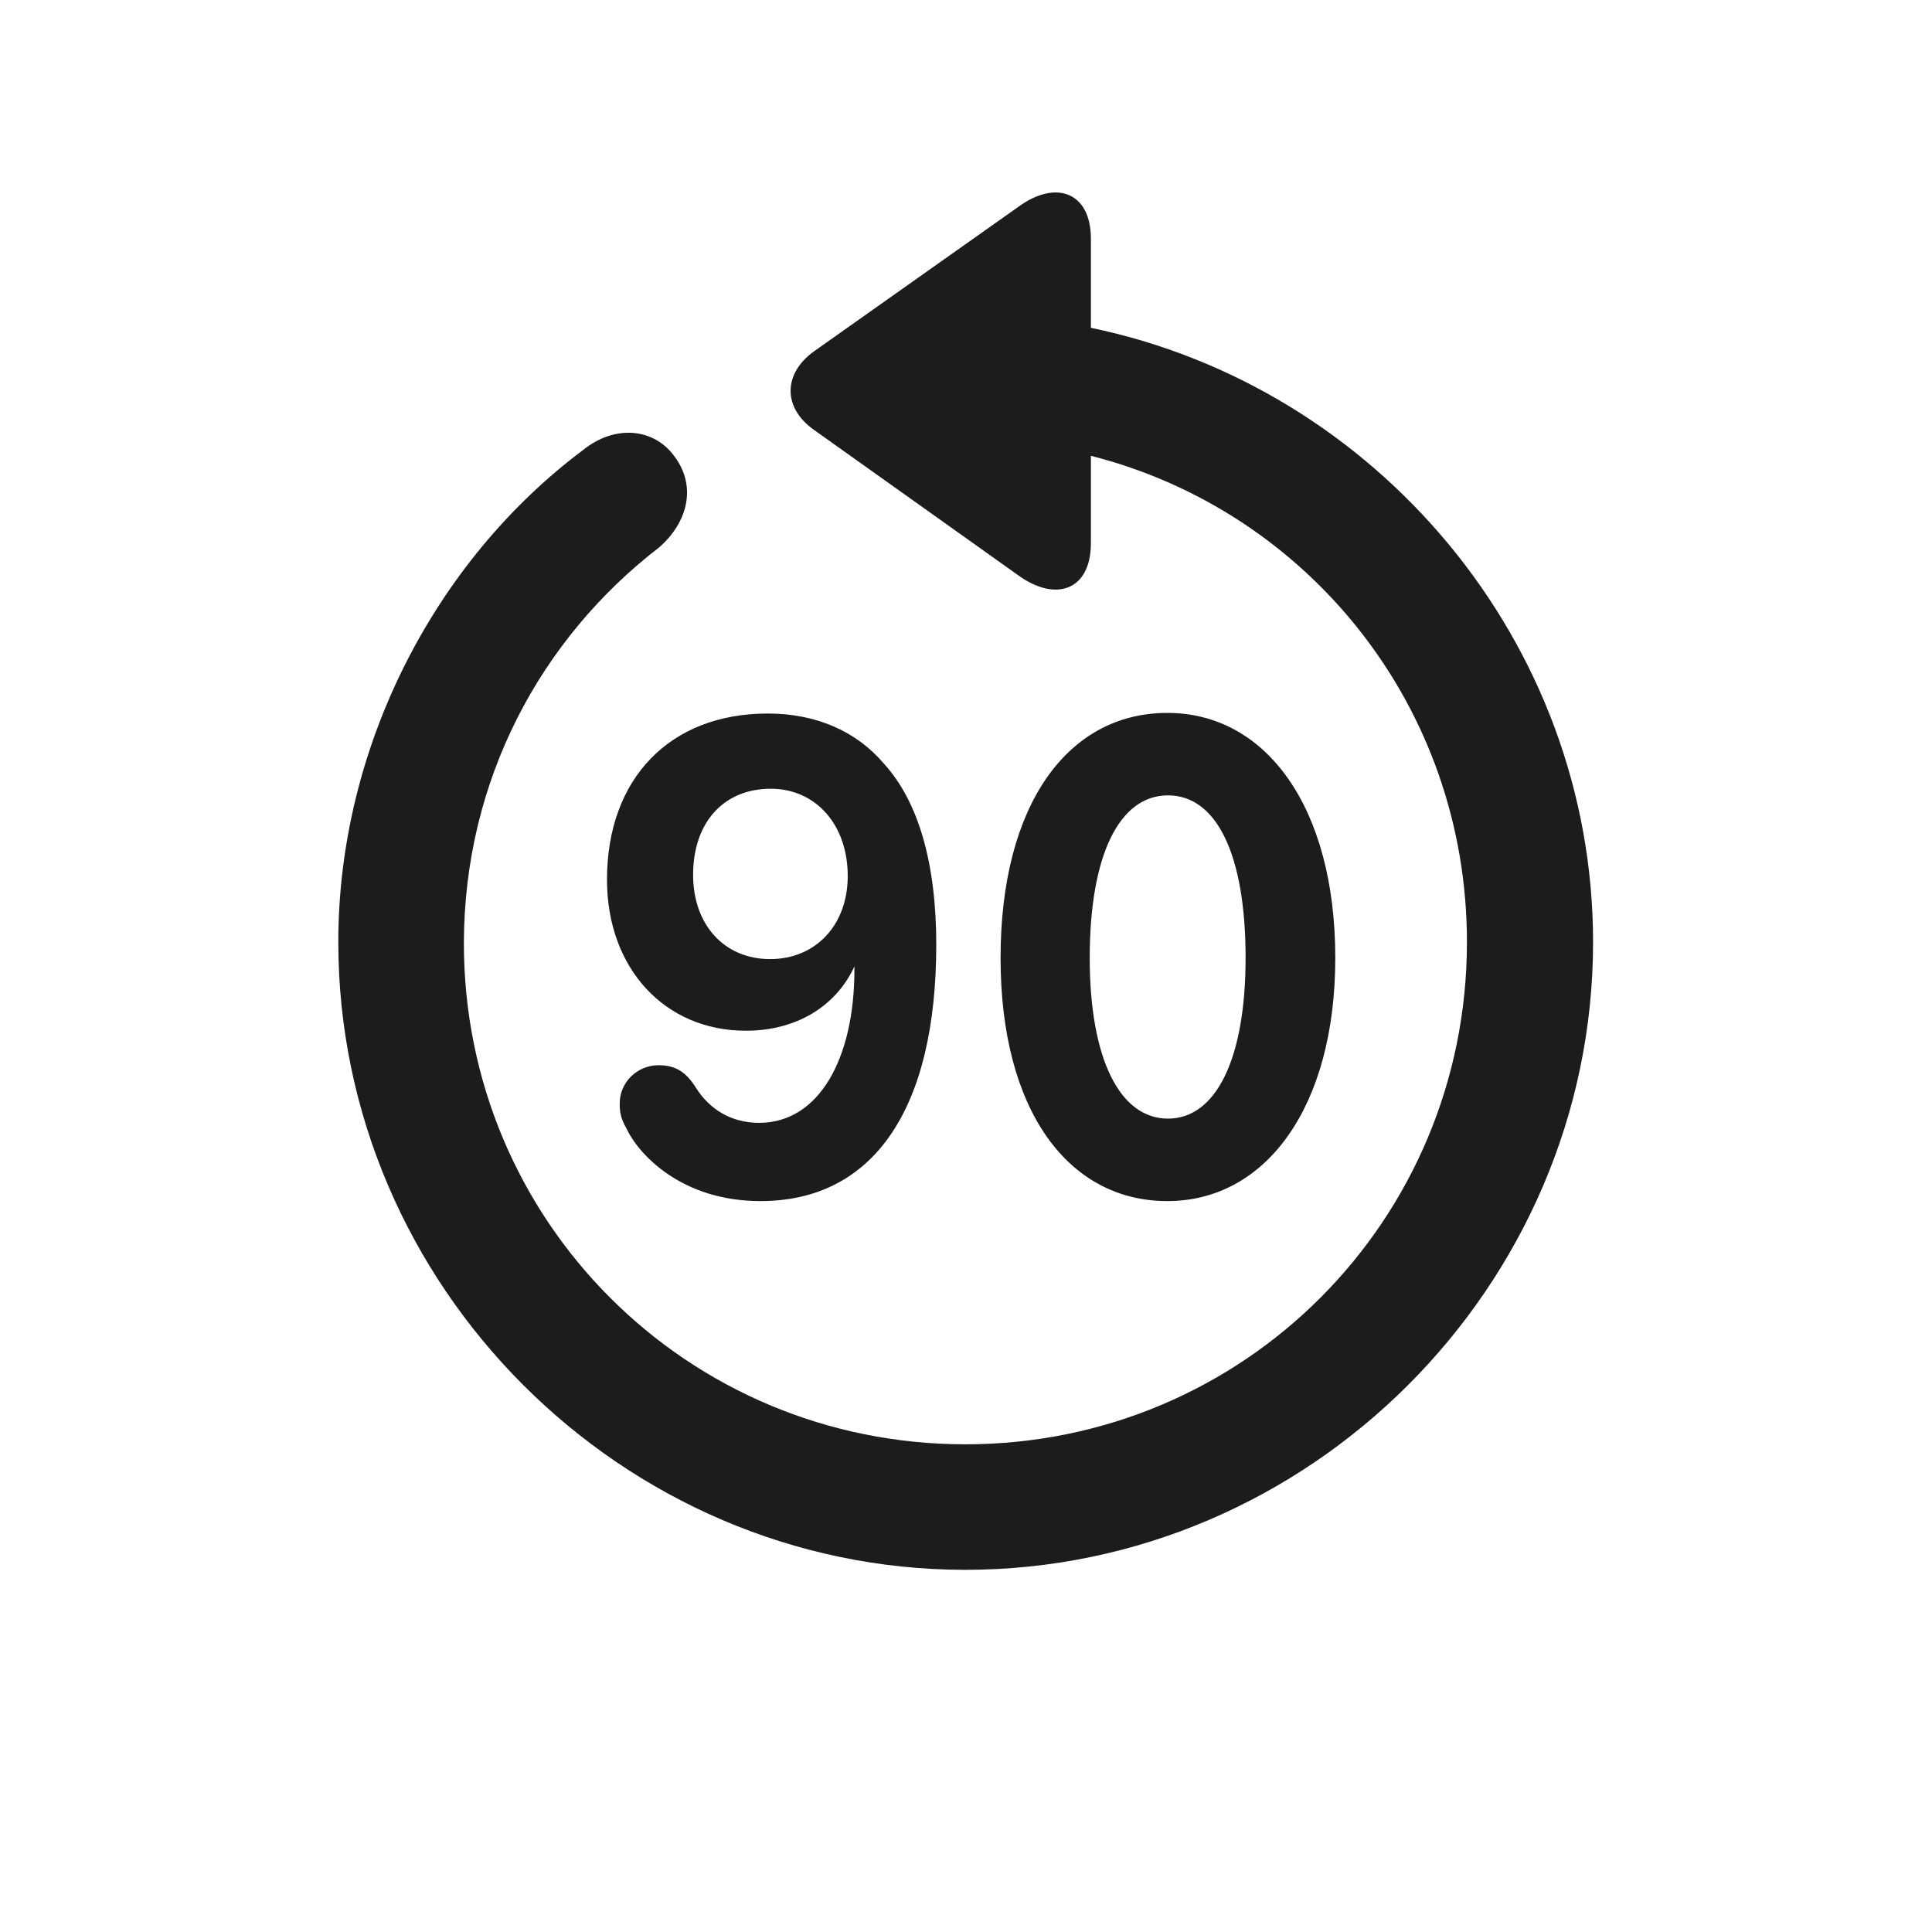 <svg width="28" height="28" viewBox="0 0 28 28" fill="none" xmlns="http://www.w3.org/2000/svg">
<path d="M13.991 22.751C18.975 22.751 23.088 18.638 23.088 13.654C23.088 9.295 19.933 5.604 15.81 4.751V3.459C15.81 2.791 15.31 2.598 14.765 2.993L11.794 5.094C11.346 5.419 11.346 5.911 11.794 6.228L14.756 8.337C15.301 8.732 15.81 8.557 15.81 7.871V6.606C18.957 7.405 21.26 10.244 21.26 13.654C21.26 17.689 18.025 20.932 13.991 20.932C9.957 20.932 6.714 17.689 6.723 13.654C6.731 11.308 7.83 9.26 9.553 7.933C9.966 7.572 10.098 7.054 9.781 6.623C9.491 6.21 8.92 6.14 8.445 6.526C6.31 8.126 4.903 10.816 4.903 13.654C4.903 18.638 9.017 22.751 13.991 22.751ZM16.918 17.407C18.351 17.407 19.352 16.036 19.352 13.883C19.352 11.703 18.351 10.332 16.918 10.332C15.477 10.332 14.501 11.659 14.501 13.883C14.501 16.098 15.485 17.407 16.918 17.407ZM11.021 17.407C12.655 17.407 13.569 16.08 13.569 13.69C13.569 12.521 13.315 11.624 12.813 11.07C12.418 10.604 11.838 10.341 11.126 10.341C9.711 10.341 8.797 11.281 8.797 12.749C8.797 14.032 9.632 14.938 10.81 14.938C11.53 14.938 12.11 14.595 12.383 14.006C12.383 14.015 12.383 14.032 12.383 14.05C12.383 15.351 11.864 16.273 11.003 16.273C10.599 16.273 10.282 16.08 10.08 15.755C9.939 15.535 9.79 15.438 9.544 15.438C9.236 15.438 8.981 15.685 8.981 15.992C8.981 16.124 8.999 16.212 9.078 16.353C9.254 16.73 9.878 17.407 11.021 17.407ZM11.161 13.9C10.502 13.9 10.045 13.408 10.045 12.679C10.045 11.914 10.493 11.431 11.17 11.431C11.82 11.431 12.286 11.949 12.286 12.696C12.286 13.408 11.82 13.9 11.161 13.9ZM16.927 16.212C16.232 16.212 15.793 15.351 15.793 13.883C15.793 12.389 16.224 11.527 16.927 11.527C17.63 11.527 18.052 12.38 18.052 13.883C18.052 15.351 17.621 16.212 16.927 16.212Z" fill="#1C1C1E"/>
</svg>
